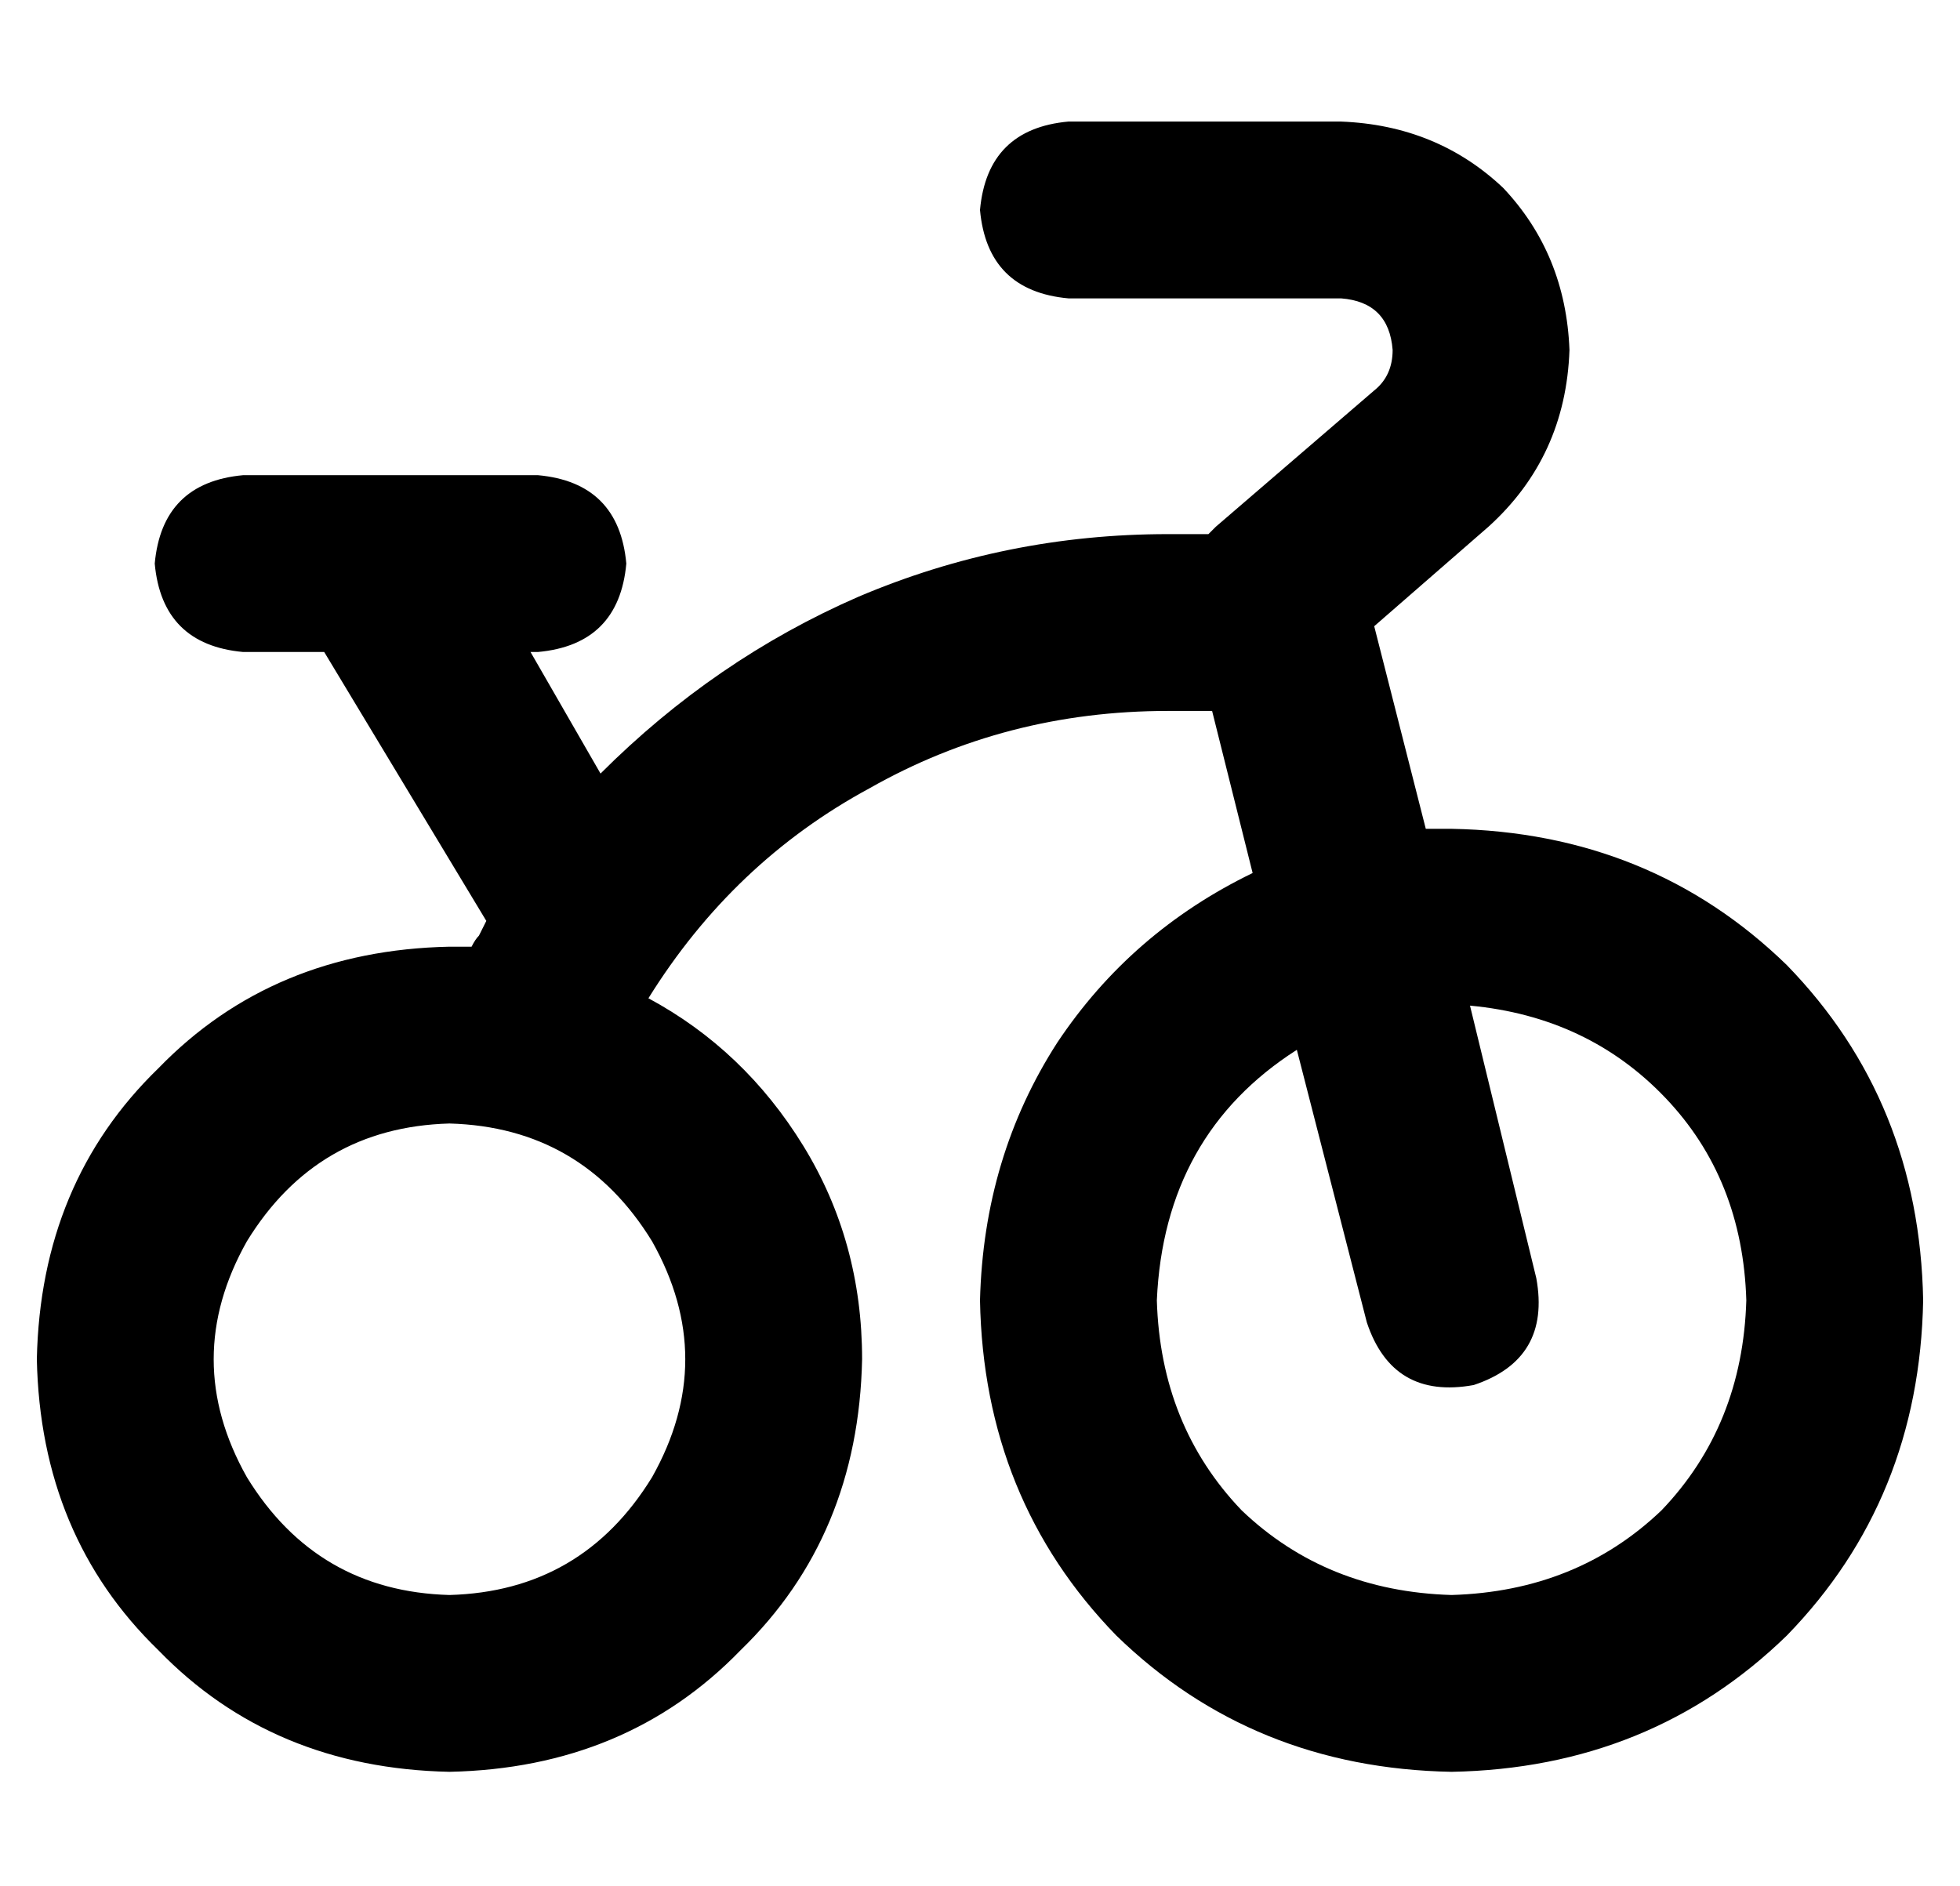 <?xml version="1.0" standalone="no"?>
<!DOCTYPE svg PUBLIC "-//W3C//DTD SVG 1.1//EN" "http://www.w3.org/Graphics/SVG/1.1/DTD/svg11.dtd" >
<svg xmlns="http://www.w3.org/2000/svg" xmlns:xlink="http://www.w3.org/1999/xlink" version="1.1" viewBox="-10 -40 532 512">
   <path fill="currentColor"
d="M280 -7q-22 2 -24 24q2 22 24 24h74v0q13 1 14 14q0 7 -5 11l-43 37v0v0l-2 2h-11v0q-44 0 -84 17q-39 17 -70 48l-19 -33v0h2v0q22 -2 24 -24q-2 -22 -24 -24h-80v0q-22 2 -24 24q2 22 24 24h22v0l44 73v0l-2 4q-1 1 -2 3h-6q-48 1 -79 33q-32 31 -33 79q1 48 33 79
q31 32 79 33q48 -1 79 -33q32 -31 33 -79q0 -32 -16 -58t-42 -40q23 -37 60 -57q37 -21 81 -21h12v0l11 44v0q-33 16 -53 46q-20 31 -21 70q1 54 37 91q37 36 91 37q54 -1 91 -37q36 -37 37 -91q-1 -54 -37 -91q-37 -36 -91 -37h-7l-14 -55v0l31 -27v0q21 -19 22 -48
q-1 -26 -18 -44q-18 -17 -44 -18h-74v0zM342 245l19 74l-19 -74l19 74q7 21 29 17q21 -7 17 -29l-18 -74v0q32 3 53 25t22 55q-1 34 -23 57q-23 22 -57 23q-34 -1 -57 -23q-22 -23 -23 -57q2 -45 38 -68v0zM112 265q36 1 55 32q18 32 0 64q-19 31 -55 32q-36 -1 -55 -32
q-18 -32 0 -64q19 -31 55 -32v0z" />
</svg>
